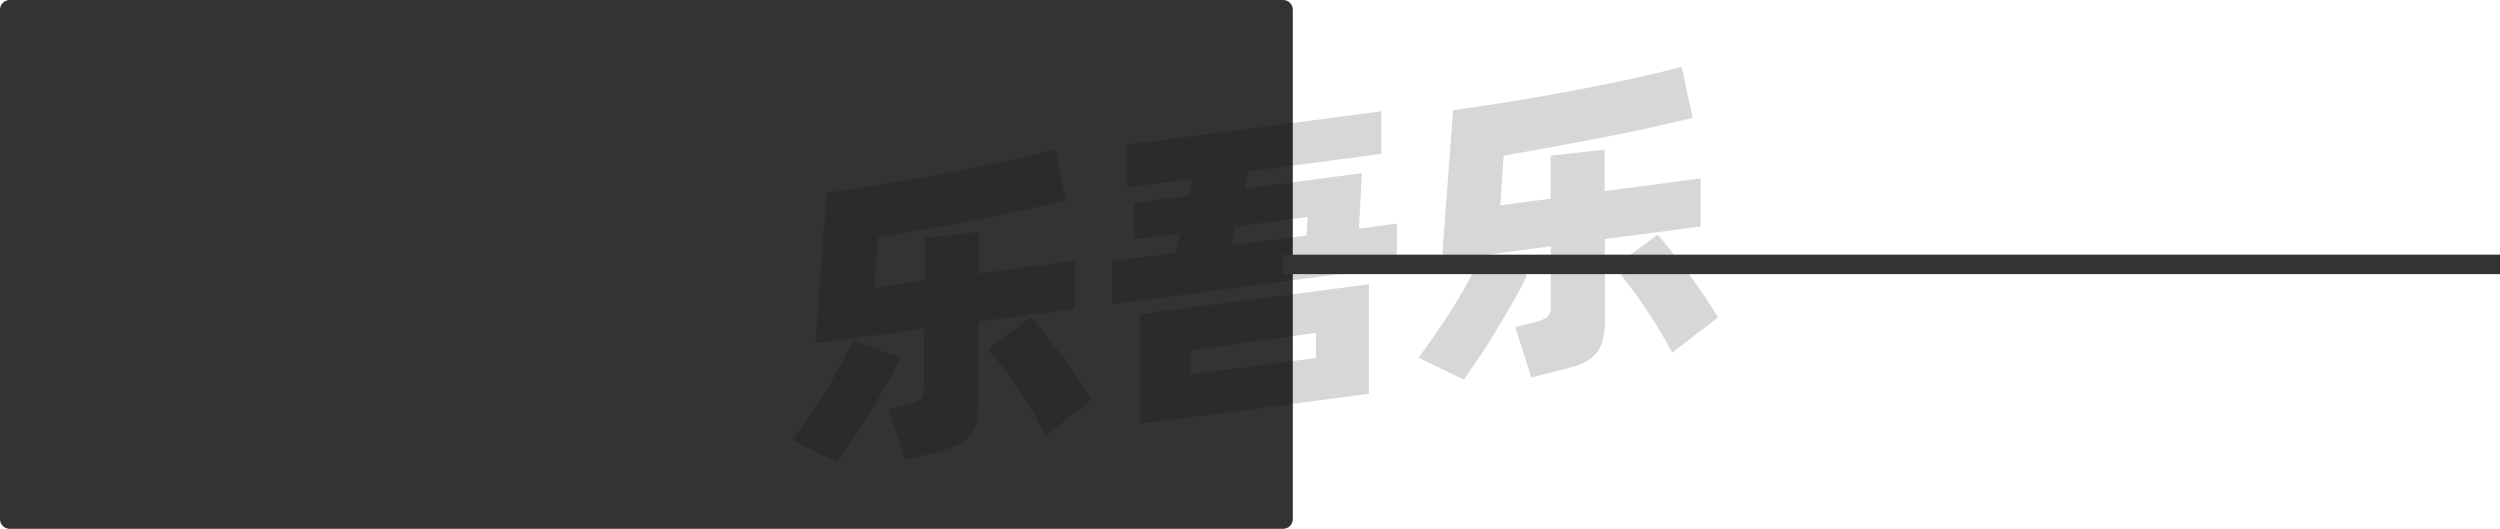 <svg xmlns="http://www.w3.org/2000/svg" viewBox="0 0 128.5 27.18"><defs><style>.cls-1{fill:#333;}.cls-1,.cls-3{stroke:#333;stroke-linejoin:round;}.cls-2{opacity:0.16;}.cls-3{fill:none;}</style></defs><title>1-025</title><g id="图层_2" data-name="图层 2"><g id="_1-018_1-030" data-name="1-018——1-030"><g id="_1-025" data-name="1-025"><rect class="cls-1" x="0.5" y="0.5" width="65.45" height="26.18"/><g class="cls-2"><path d="M46.28,18.38c-.17.37-.39.79-.65,1.26s-.54.94-.84,1.43-.6,1-.9,1.43-.59.88-.85,1.25L40.7,22.63c.27-.36.56-.77.87-1.22s.61-.9.89-1.36.55-.91.79-1.36.44-.83.59-1.18Zm4-1.85v4.12a4.23,4.23,0,0,1-.13,1.18,1.77,1.77,0,0,1-.45.72,2.42,2.42,0,0,1-.81.46c-.33.11-.73.23-1.21.34l-1.17.29-.83-2.59.9-.22a2.73,2.73,0,0,0,.72-.27.65.65,0,0,0,.2-.55V16.9l-5.59.74.58-7.74c.62-.08,1.28-.18,2-.29s1.4-.22,2.11-.34l2.14-.39c.71-.13,1.4-.27,2.06-.41s1.29-.27,1.87-.4,1.11-.27,1.57-.4l.55,2.63-2.08.48c-.76.17-1.57.34-2.41.5l-2.6.49-2.58.45-.17,2.55,2.58-.34V12.22l2.78-.3v2.14l4.93-.65v2.48ZM53,16.31c.17.19.39.45.65.78s.54.69.83,1.08.58.79.86,1.21.54.8.77,1.17l-2.36,1.83c-.18-.36-.4-.75-.65-1.16s-.51-.83-.79-1.23-.55-.79-.81-1.15-.51-.66-.73-.91Z"/><path d="M71.8,11.49V13.7L57.16,15.63V13.41L60.43,13l.25-1-2.39.31V10.44l2.84-.38.21-.87-3.4.44V7.44L71,5.72V7.91l-6.85.9L64,9.69l6-.79-.15,2.85ZM58.61,16.15l11.75-1.54v5.63L58.61,21.78Zm2.59,3.09,6.44-.84V17.11L61.2,18Zm2.08-6.63,3.87-.51.07-.95-3.71.49Z"/><path d="M78.49,14.14c-.17.37-.39.79-.65,1.25s-.54.95-.84,1.44-.6,1-.9,1.43-.59.88-.85,1.25l-2.34-1.12c.27-.37.56-.77.87-1.22s.61-.9.9-1.36.55-.91.79-1.36.43-.83.58-1.18Zm4-1.85v4.12a4.05,4.05,0,0,1-.14,1.17,1.56,1.56,0,0,1-.45.73,2.28,2.28,0,0,1-.8.46c-.33.11-.74.22-1.22.34l-1.17.29-.83-2.59.9-.22a2.46,2.46,0,0,0,.72-.27.63.63,0,0,0,.21-.55V12.66l-5.6.74.58-7.74c.62-.08,1.28-.18,2-.29s1.4-.22,2.11-.34l2.14-.39c.72-.13,1.4-.27,2.07-.41s1.28-.27,1.87-.41,1.1-.26,1.56-.39L87,6.06l-2.07.48c-.77.17-1.57.34-2.42.5s-1.71.33-2.59.49L77.29,8l-.18,2.55,2.59-.34V8l2.78-.31V9.82l4.93-.65v2.47Zm2.71-.22q.27.29.66.78l.83,1.08c.29.39.58.79.86,1.2s.53.81.76,1.18l-2.36,1.82c-.18-.35-.4-.74-.65-1.15s-.51-.83-.79-1.24S84,15,83.69,14.6s-.51-.66-.72-.91Z"/></g><line class="cls-3" x1="128.5" y1="13.59" x2="65.95" y2="13.59"/></g></g></g></svg>